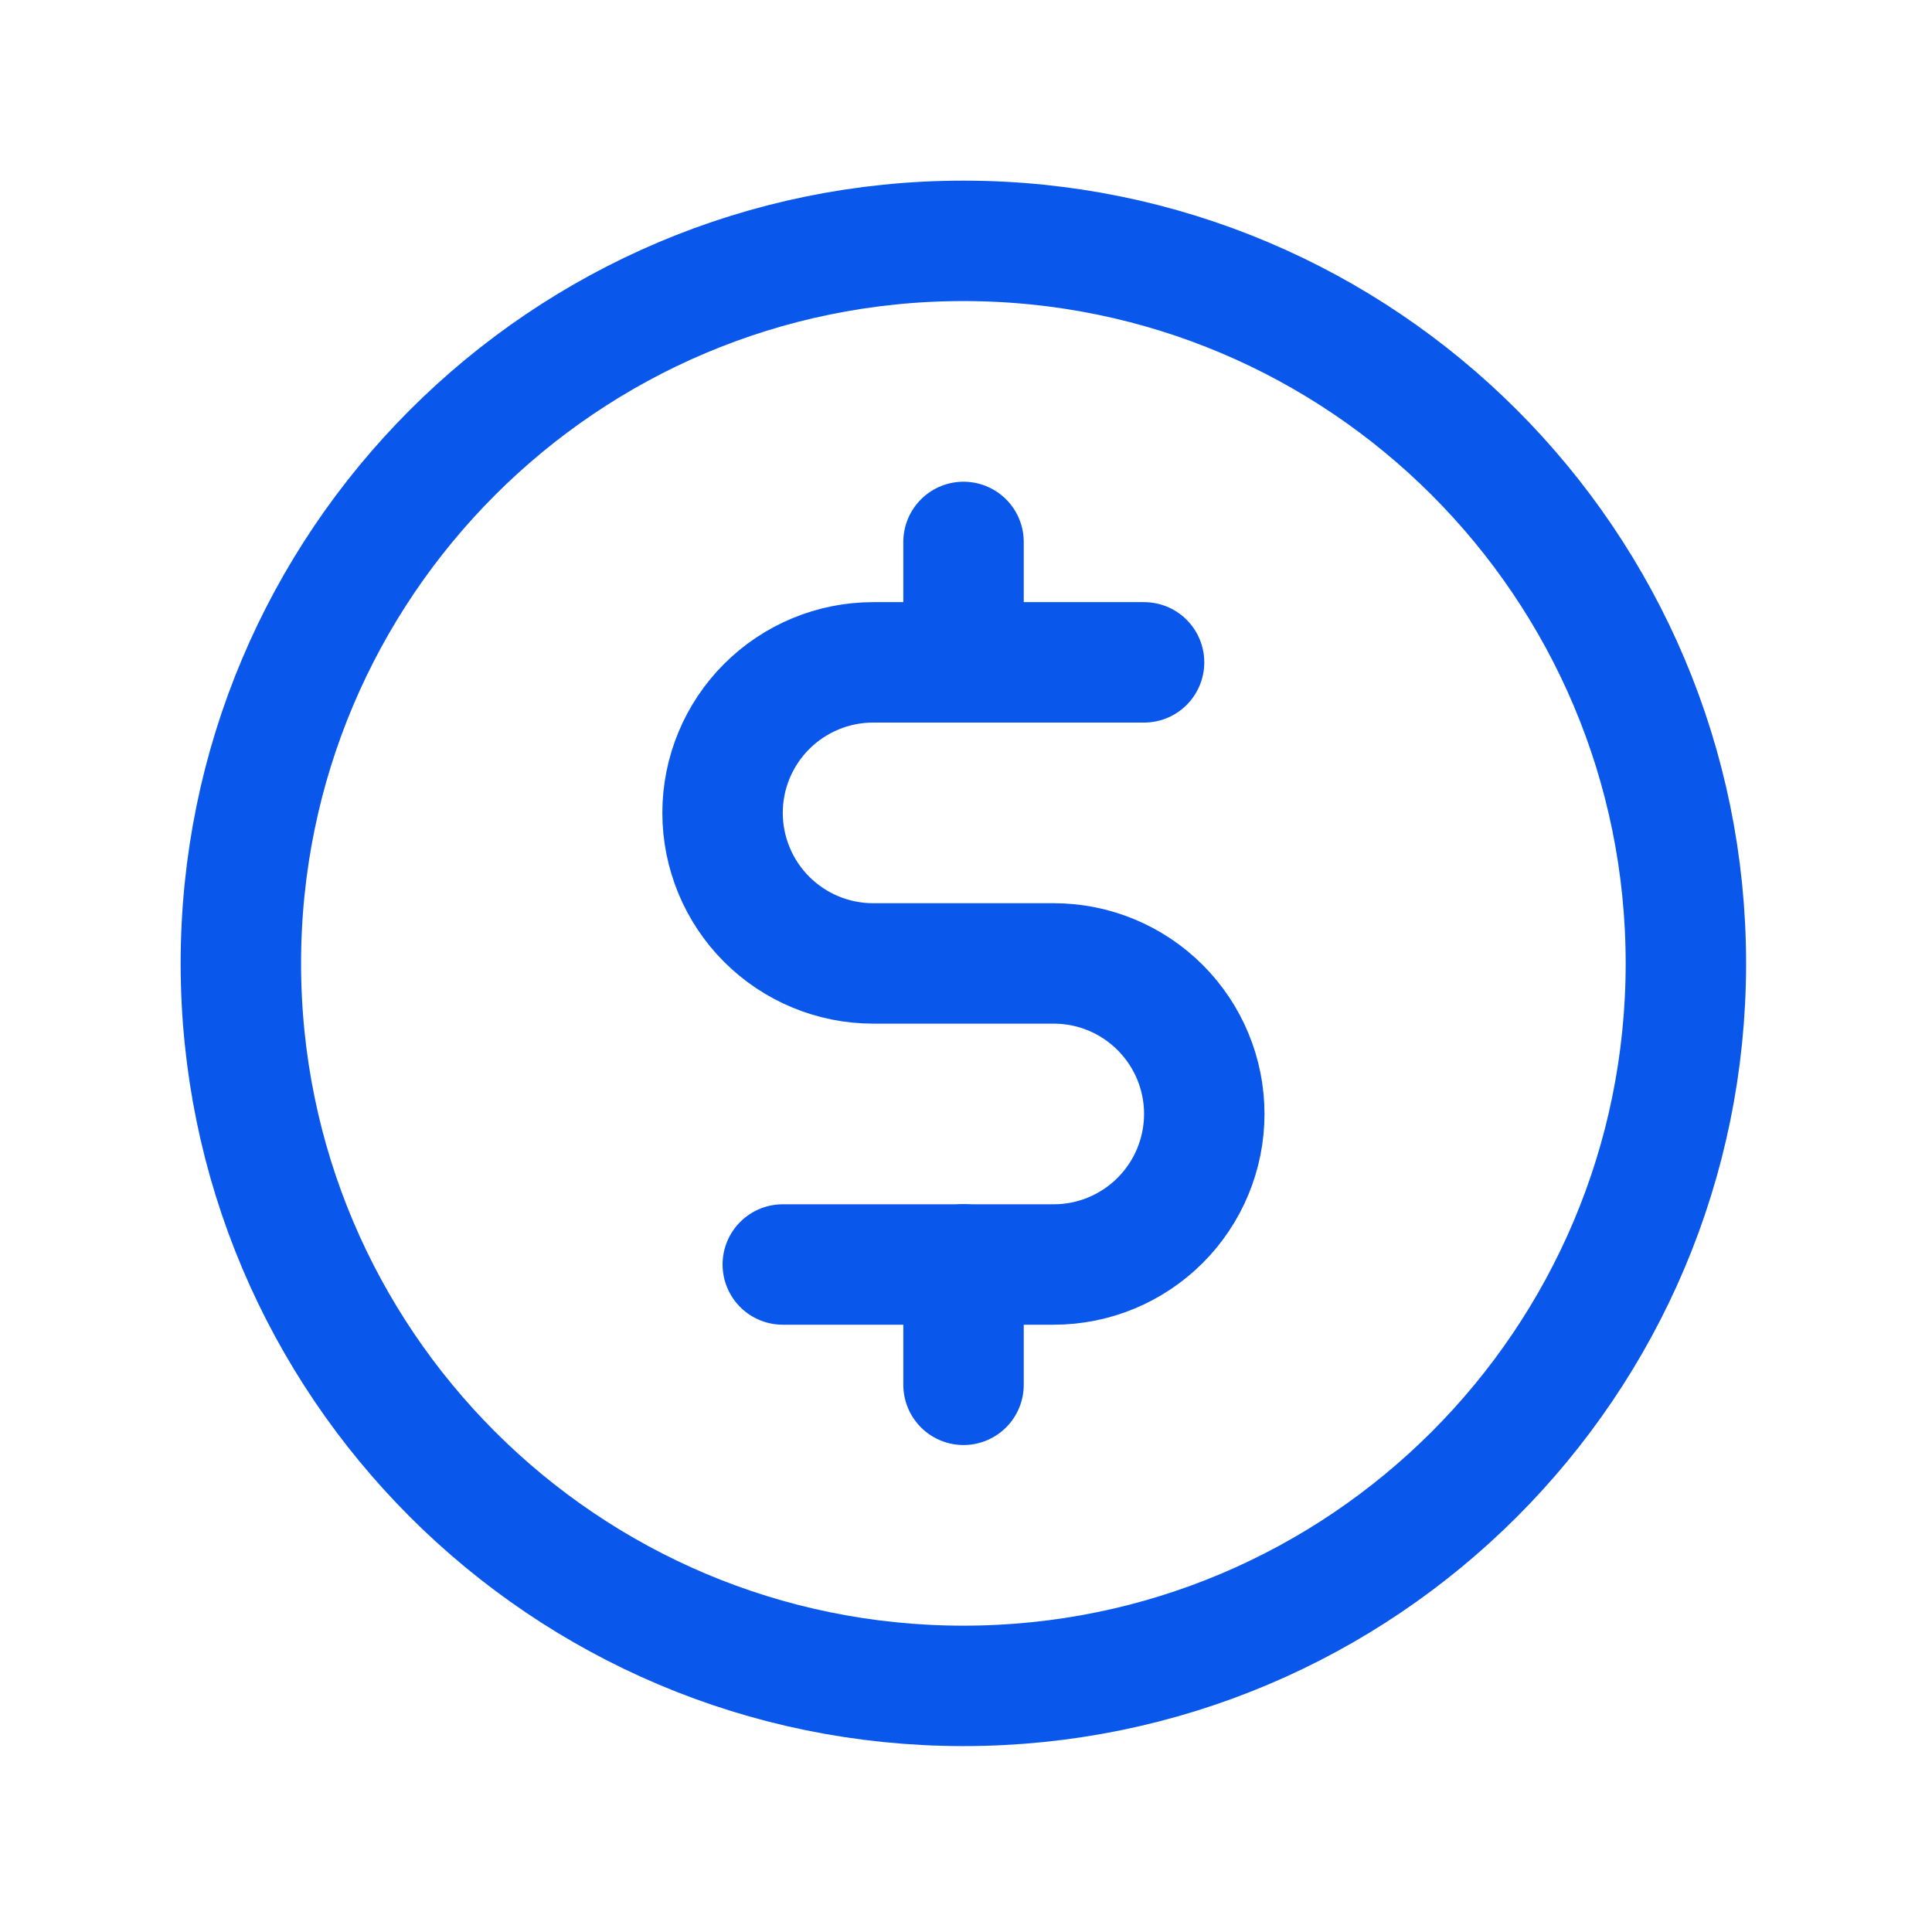 <svg width="18" height="18" viewBox="0 0 18 18" fill="none" xmlns="http://www.w3.org/2000/svg">
<path d="M8.977 5.049V6.171" stroke="#0A58EB" stroke-width="1.122" stroke-linecap="round" stroke-linejoin="round"/>
<path d="M8.977 11.78V12.902" stroke="#0A58EB" stroke-width="1.122" stroke-linecap="round" stroke-linejoin="round"/>
<path d="M8.976 15.707C12.694 15.707 15.707 12.694 15.707 8.976C15.707 5.258 12.694 2.244 8.976 2.244C5.258 2.244 2.244 5.258 2.244 8.976C2.244 12.694 5.258 15.707 8.976 15.707Z" stroke="#0A58EB" stroke-width="1.122" stroke-linecap="round" stroke-linejoin="round"/>
<path d="M7.293 11.781H9.818C10.19 11.781 10.546 11.633 10.809 11.37C11.072 11.107 11.22 10.75 11.22 10.378C11.22 10.006 11.072 9.65 10.809 9.387C10.546 9.124 10.19 8.976 9.818 8.976H8.135C7.763 8.976 7.406 8.828 7.143 8.565C6.88 8.302 6.732 7.945 6.732 7.573C6.732 7.201 6.88 6.845 7.143 6.582C7.406 6.319 7.763 6.171 8.135 6.171H10.659" stroke="#0A58EB" stroke-width="1.122" stroke-linecap="round" stroke-linejoin="round"/>
</svg>
